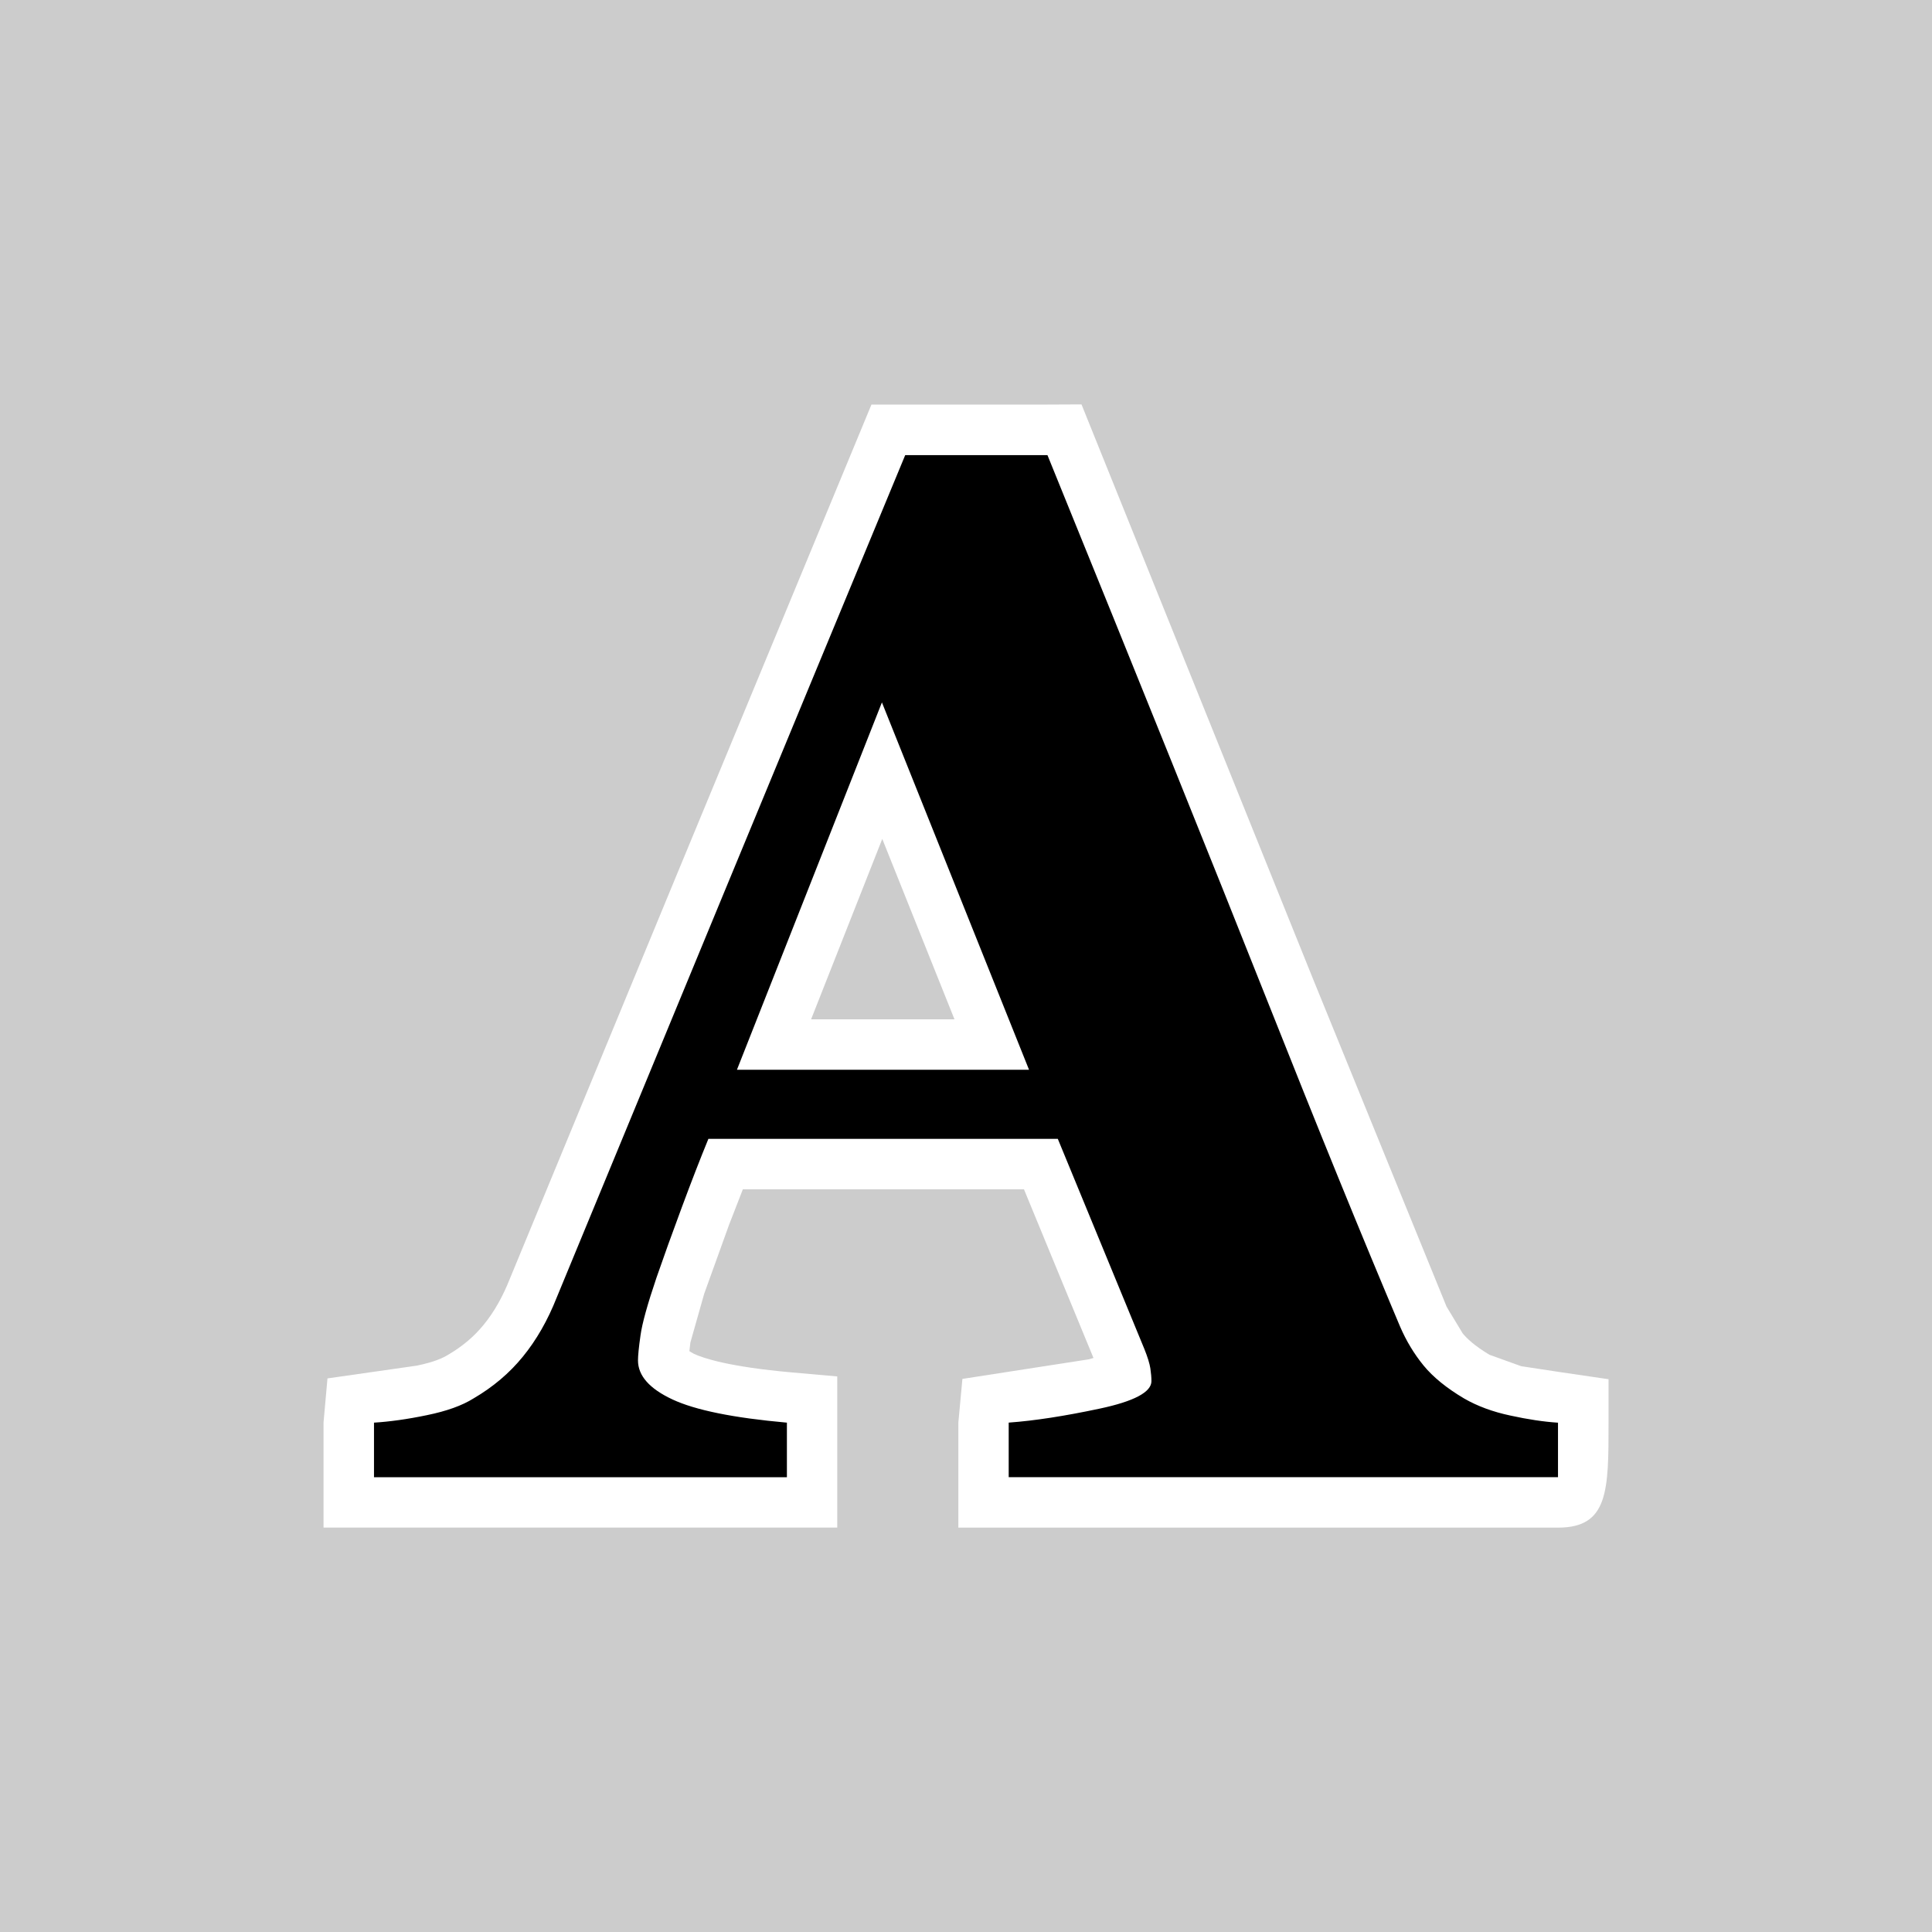 <?xml version="1.0" encoding="UTF-8"?>
<!DOCTYPE svg PUBLIC "-//W3C//DTD SVG 1.1 Tiny//EN" "http://www.w3.org/Graphics/SVG/1.1/DTD/svg11-tiny.dtd">
<svg baseProfile="tiny" xmlns="http://www.w3.org/2000/svg" xmlns:xlink="http://www.w3.org/1999/xlink" width="50" height="50" viewBox="0 0 50 50">
<rect x="0" y="0" width="50" height="50" fill="#808080" stroke="none"/>
<g>
<g>
<rect fill-opacity="0.6" stroke-opacity="0.6" fill="#FFFFFF" width="50" height="50"/>
<g>
<path fill="#FFFFFF" d="M27.107,10.47h-4.554L17.48,22.721l-4.279,10.358c-0.19,0.481-0.415,0.878-0.679,1.2       c-0.252,0.311-0.555,0.566-0.927,0.784c-0.124,0.076-0.343,0.184-0.81,0.28c-0.003,0.001-2.31,0.33-2.31,0.33l-0.102,1.143       v2.718h13.295v-3.912l-1.189-0.105c-1.607-0.144-2.272-0.364-2.525-0.482c-0.002-0.001-0.058-0.035-0.113-0.067       c0.013-0.111,0.026-0.224,0.026-0.224c0-0.005,0.358-1.263,0.358-1.263c-0.003,0.009,0.641-1.778,0.641-1.778       s0.183-0.471,0.359-0.924c1.294,0,6.005,0,7.275,0c0.455,1.105,1.633,3.961,1.799,4.365c-0.034,0.01-0.119,0.035-0.119,0.035       c-0.002,0-3.273,0.507-3.273,0.507l-0.105,1.131v2.718h15.521c1.306,0,1.306-0.965,1.306-2.718v-1.123l-1.221-0.179       l-1.04-0.158c-0.005-0.001-0.821-0.296-0.821-0.296c-0.384-0.228-0.59-0.427-0.693-0.553l-0.418-0.694       c0-0.001-3.464-8.501-3.464-8.501l-5.983-14.847L27.107,10.47z M22.833,21.711c0.815,2.034,1.297,3.241,1.869,4.669       c-1.41,0-2.305,0-3.711,0C21.552,24.956,22.03,23.747,22.833,21.711z"/>
<path d="M40.321,38.229H26.105v-1.412c0.666-0.048,1.446-0.169,2.346-0.36c0.898-0.19,1.348-0.429,1.348-0.713       c0-0.1-0.01-0.207-0.028-0.331c-0.019-0.123-0.07-0.29-0.155-0.501l-2.24-5.438h-9.043c-0.208,0.506-0.438,1.098-0.689,1.775       c-0.252,0.678-0.47,1.283-0.653,1.813c-0.234,0.691-0.373,1.189-0.415,1.499c-0.044,0.307-0.065,0.523-0.065,0.646       c0,0.396,0.297,0.732,0.891,1.01c0.592,0.277,1.581,0.478,2.963,0.601v1.412H9.679v-1.412c0.404-0.025,0.863-0.088,1.371-0.194       c0.509-0.104,0.91-0.248,1.205-0.433c0.503-0.294,0.929-0.653,1.279-1.084c0.35-0.429,0.641-0.938,0.874-1.528       c1.424-3.444,2.85-6.898,4.28-10.358c1.429-3.457,3.009-7.272,4.739-11.443h3.681c2.404,5.913,4.287,10.586,5.649,14.019       c1.362,3.436,2.522,6.282,3.479,8.539c0.158,0.366,0.36,0.702,0.605,1.002c0.246,0.3,0.596,0.586,1.051,0.855       c0.344,0.198,0.741,0.345,1.195,0.441c0.455,0.1,0.865,0.161,1.234,0.185L40.321,38.229L40.321,38.229z M26.631,27.685       l-3.807-9.507l-3.752,9.507H26.631z"/>
</g>
</g>
</g>
</svg>
